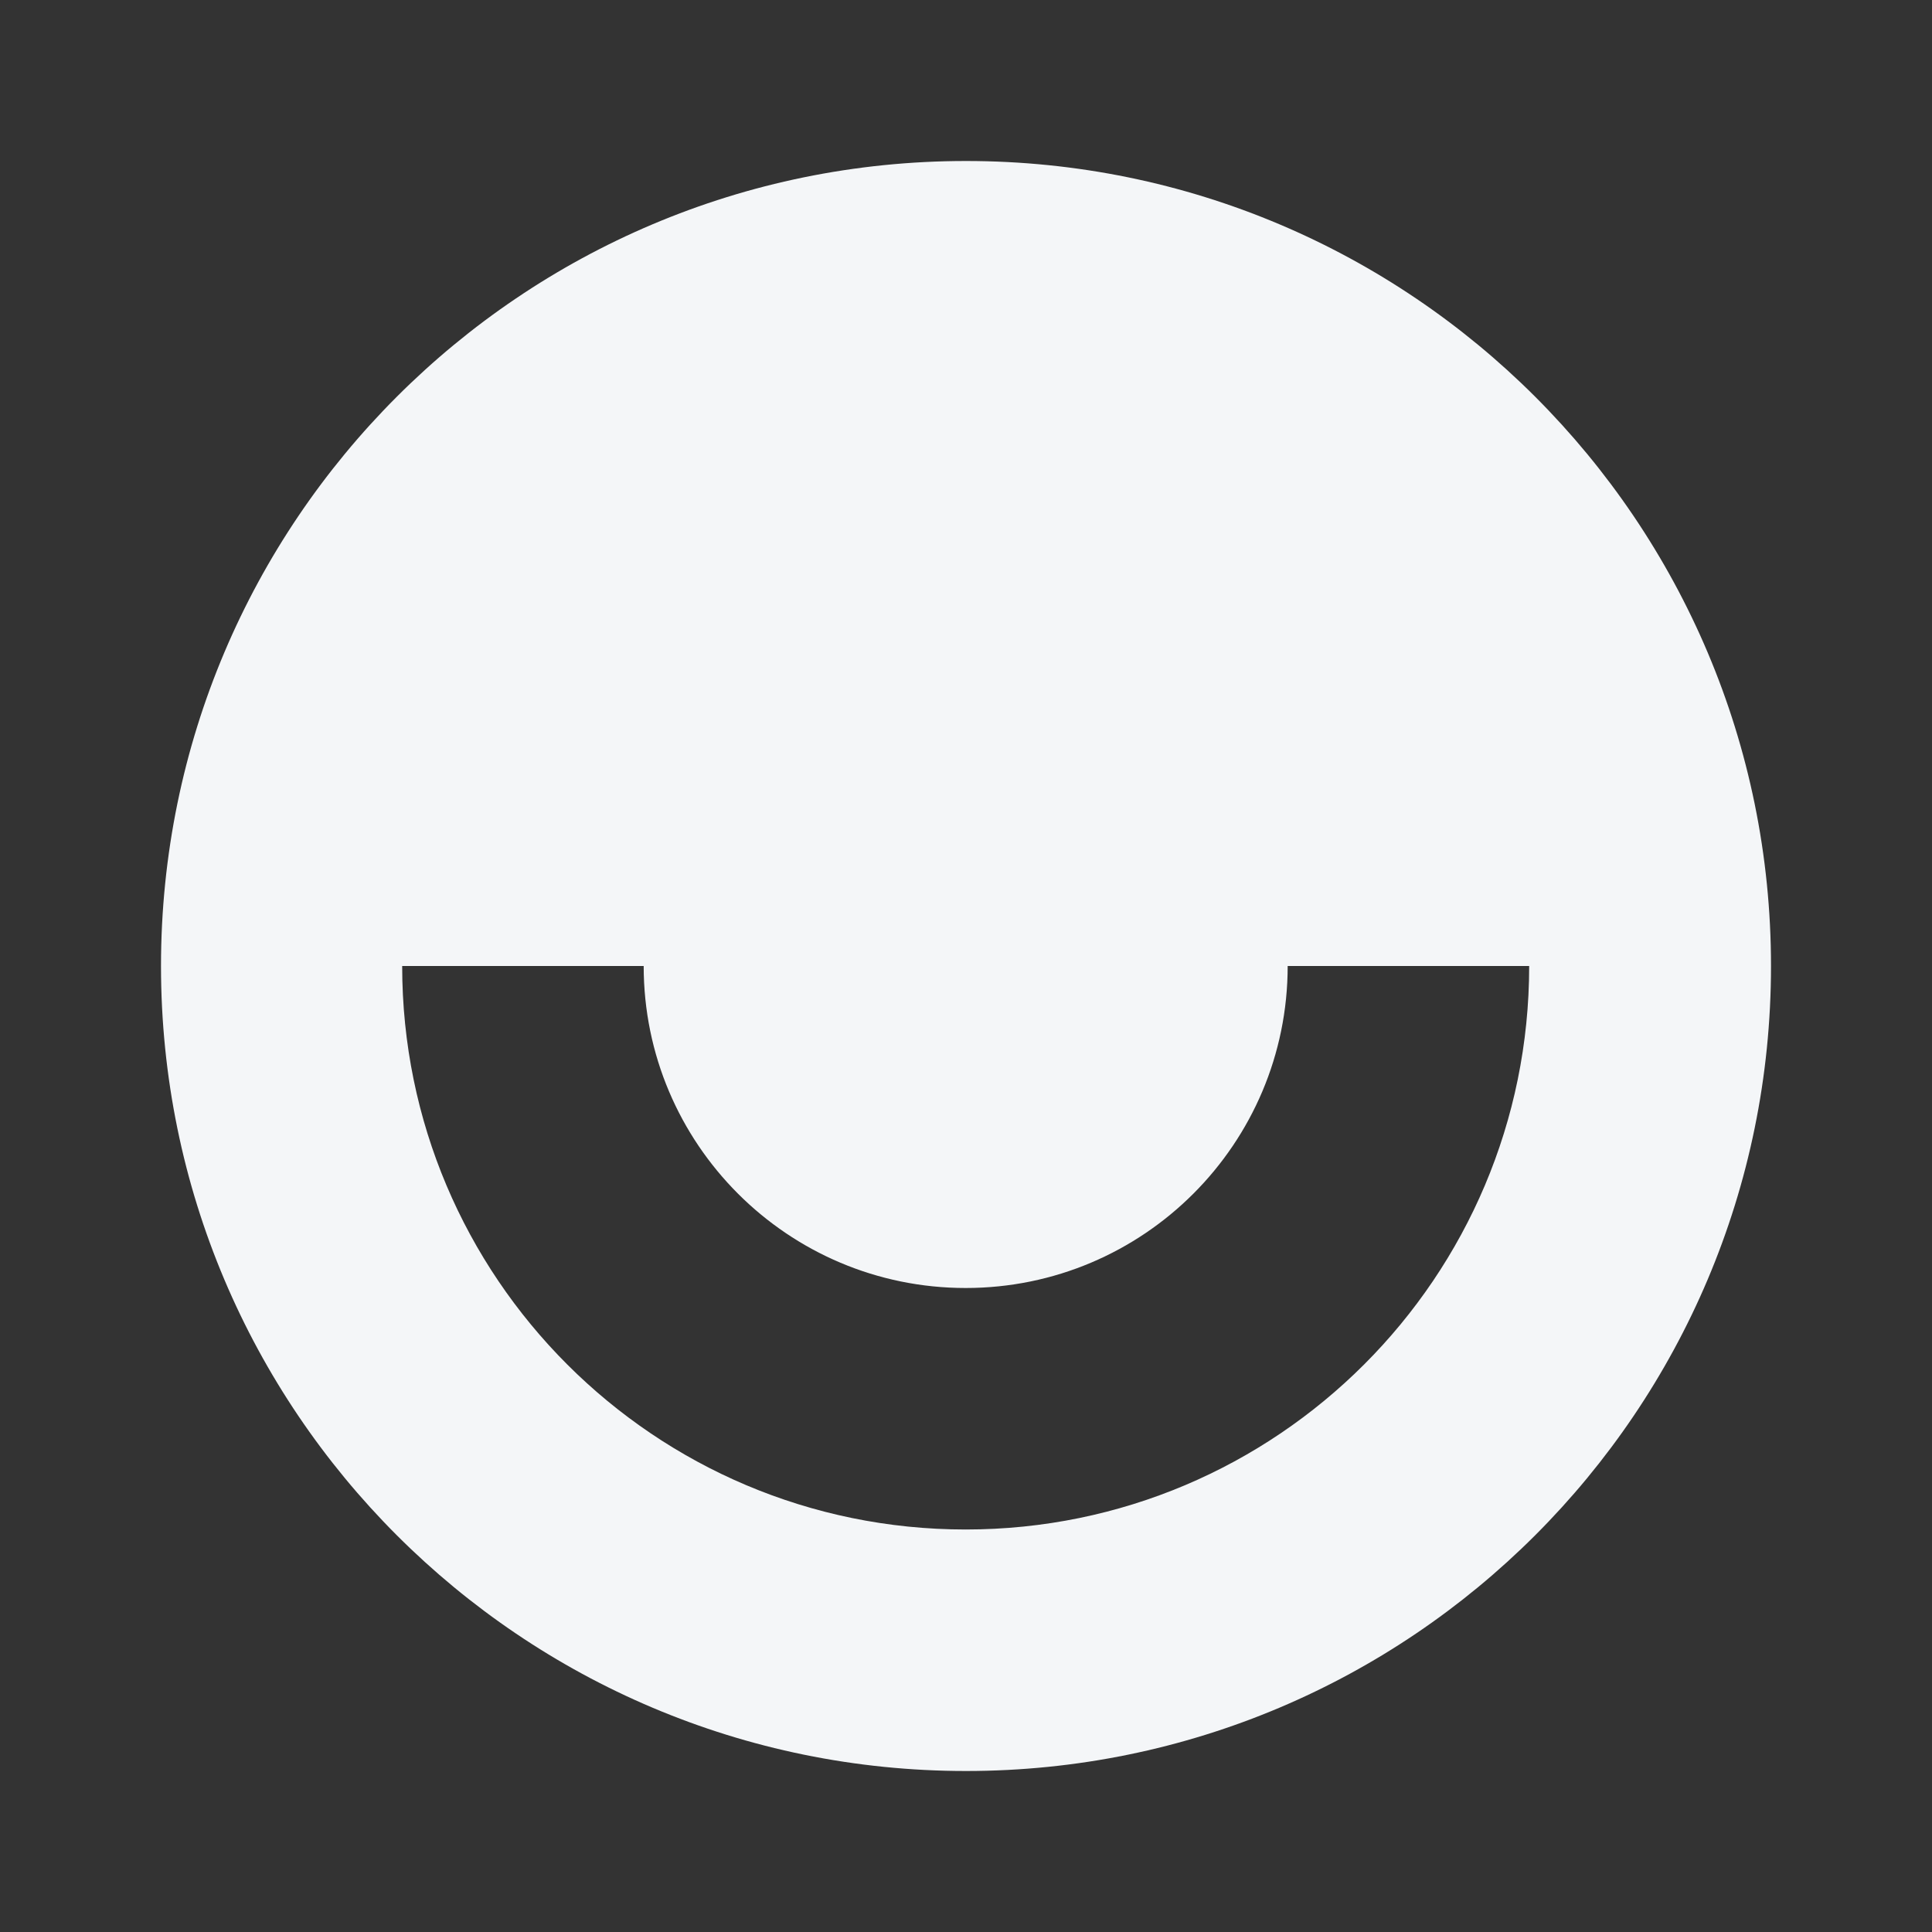 <svg width="24" height="24" viewBox="0 0 24 24" fill="none" xmlns="http://www.w3.org/2000/svg">
<rect x="0" y="0" width="24" height="24" fill="#333333" stroke="none"/>
<path fill-rule="evenodd" clip-rule="evenodd" d="M12 22C17.523 22 22 17.523 22 12C22 6.477 17.523 2 12 2C6.477 2 2 6.477 2 12C2 17.523 6.477 22 12 22ZM11.996 16C9.787 16 7.996 14.209 7.996 12H4.996C4.996 15.866 8.13 19 11.996 19C15.862 19 18.996 15.866 18.996 12H15.996C15.996 14.209 14.205 16 11.996 16Z" fill="#F4F6F8"/>
</svg>

